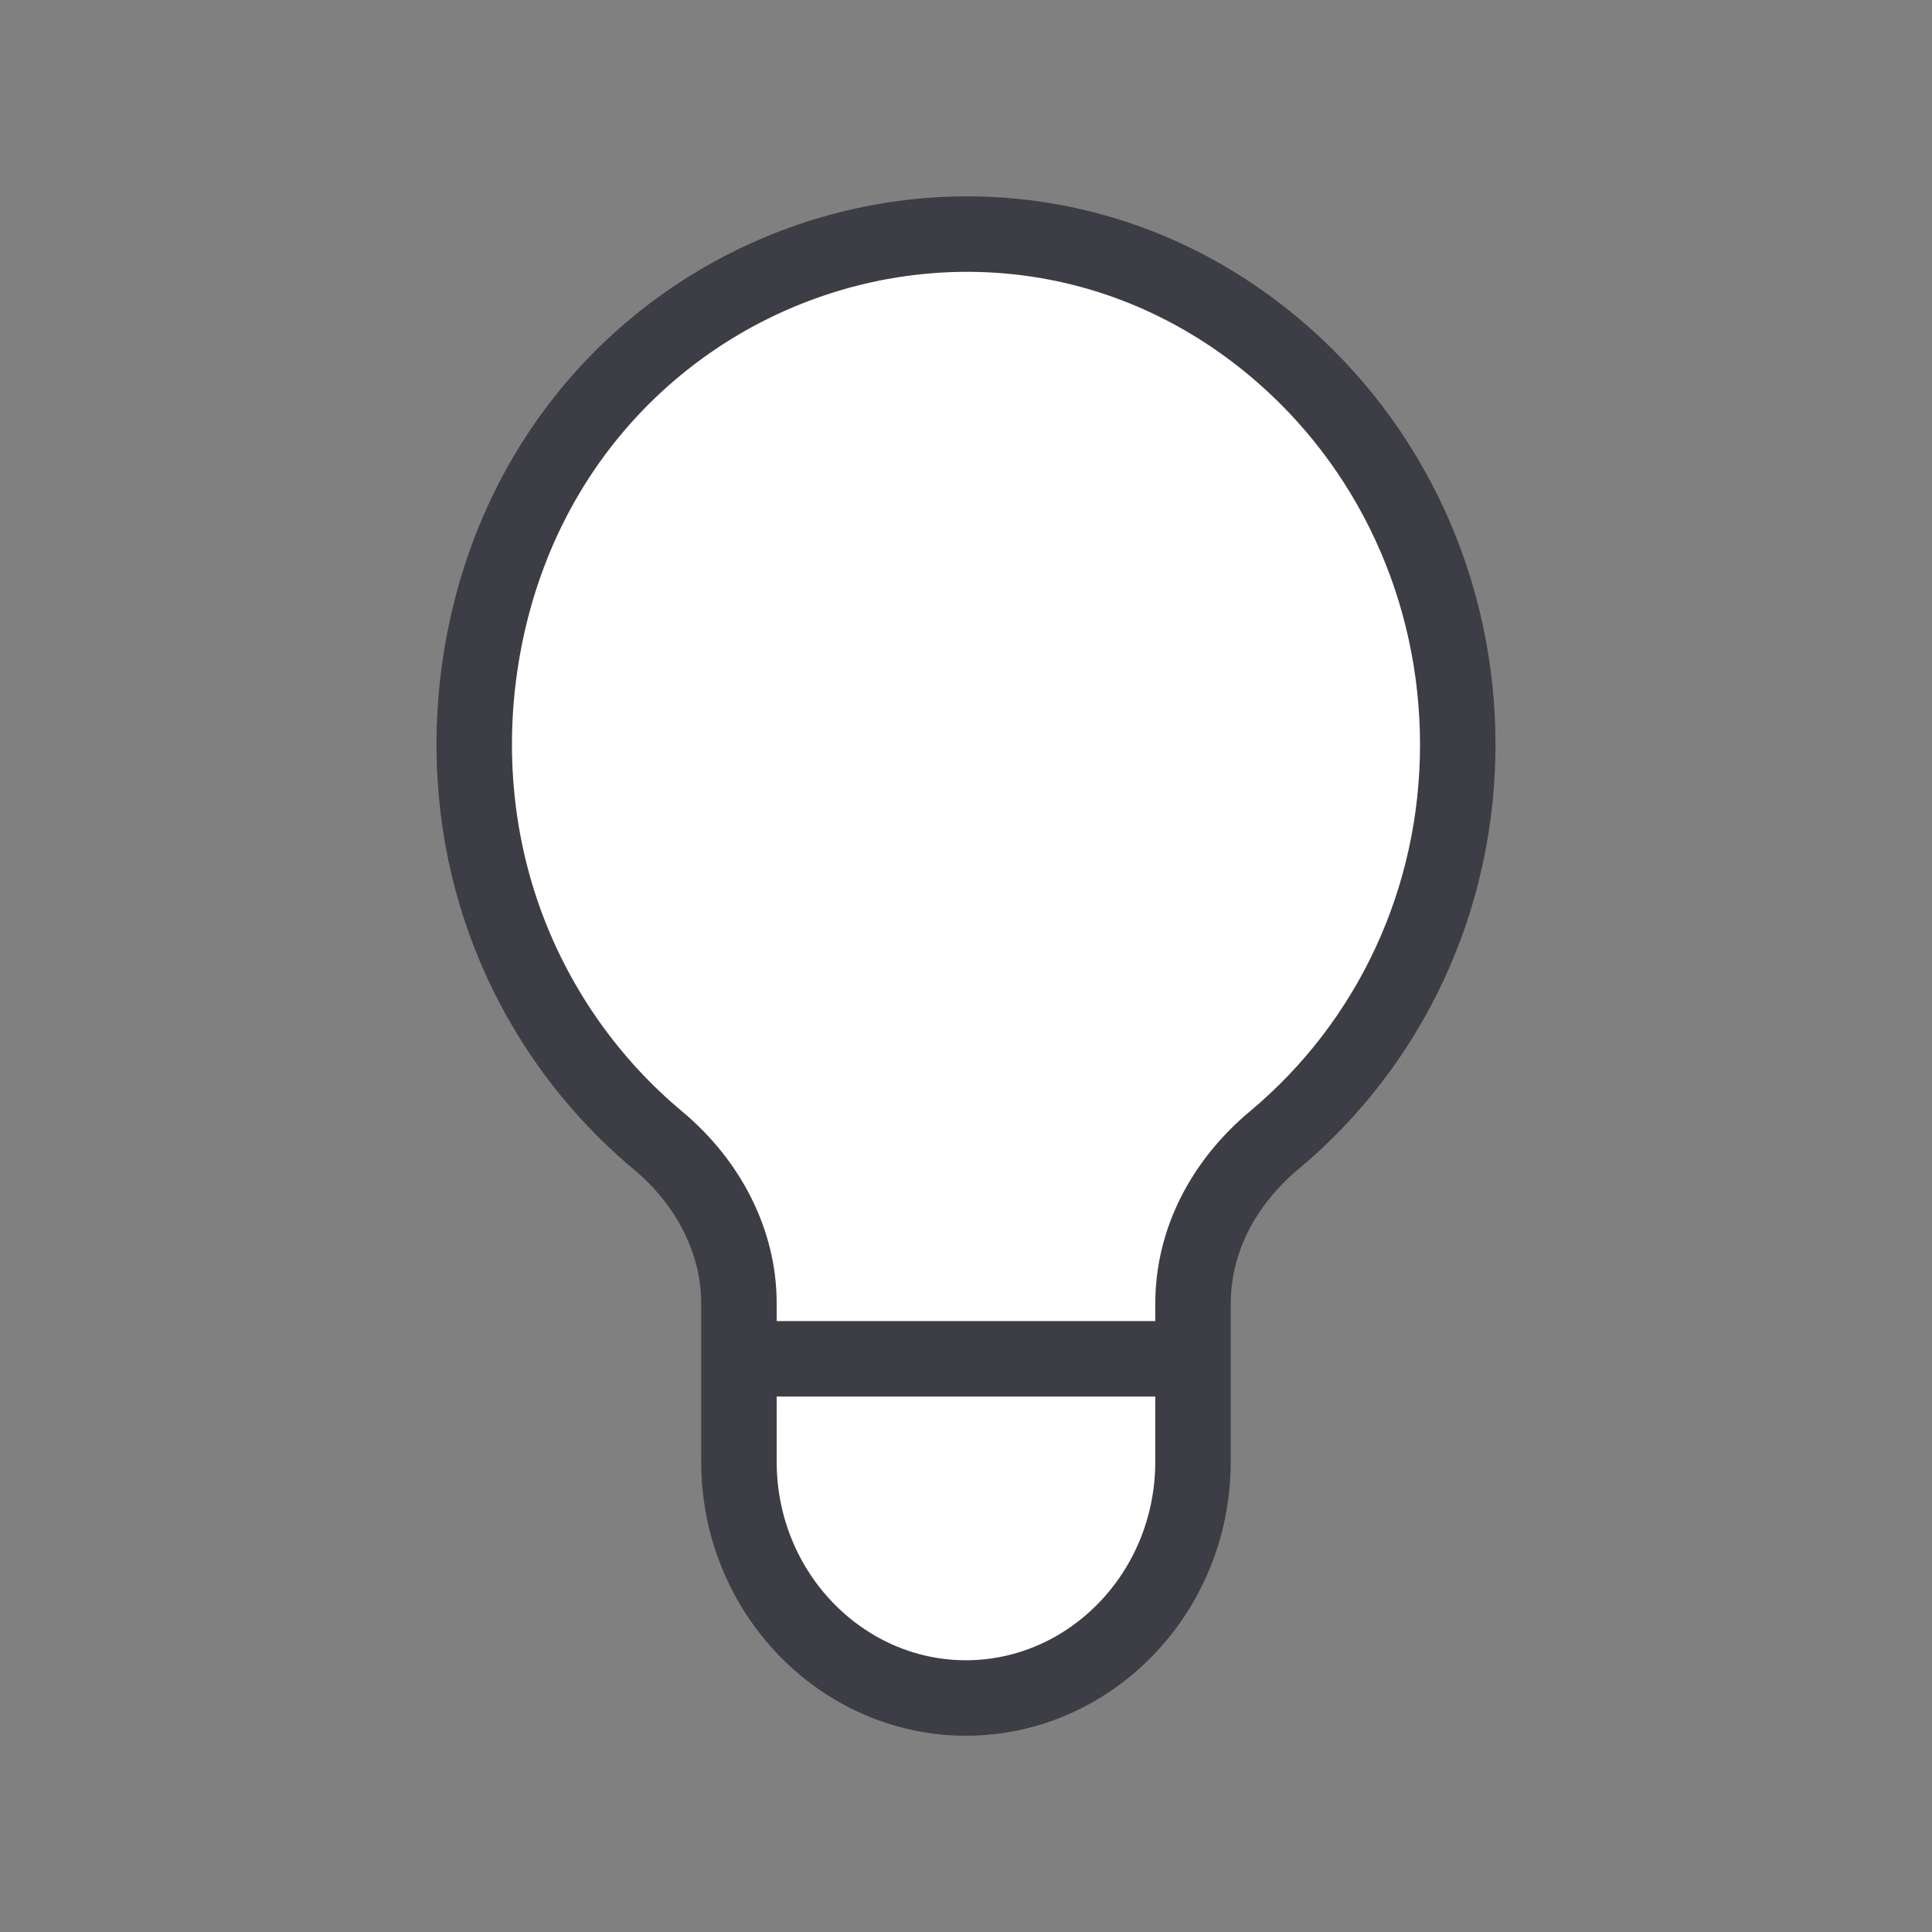 <svg width="32" height="32" viewBox="0 0 32 32" fill="none" xmlns="http://www.w3.org/2000/svg">
<rect x="0" y="0" width="32" height="32" fill="#808080" stroke="none"/>
<path d="M21.113 5.756L21.113 5.756C23.038 7.372 24.145 9.769 24.145 12.337C24.145 14.886 23.037 17.27 21.108 18.883C20.262 19.59 19.76 20.55 19.76 21.594V24.207C19.76 26.387 18.052 28.124 15.999 28.124C13.947 28.124 12.239 26.387 12.239 24.207V21.584C12.239 20.557 11.728 19.582 10.897 18.888C9.777 17.954 8.913 16.734 8.398 15.362C7.856 13.917 7.715 12.321 7.995 10.746C9.118 4.424 16.38 1.783 21.113 5.756Z" fill="white" stroke="#3D3D45" stroke-width="1.25"/>
<path d="M19.367 22.506L12.369 22.506" stroke="#3D3D45" stroke-width="1.25" stroke-linecap="round" stroke-linejoin="round"/>
</svg>
